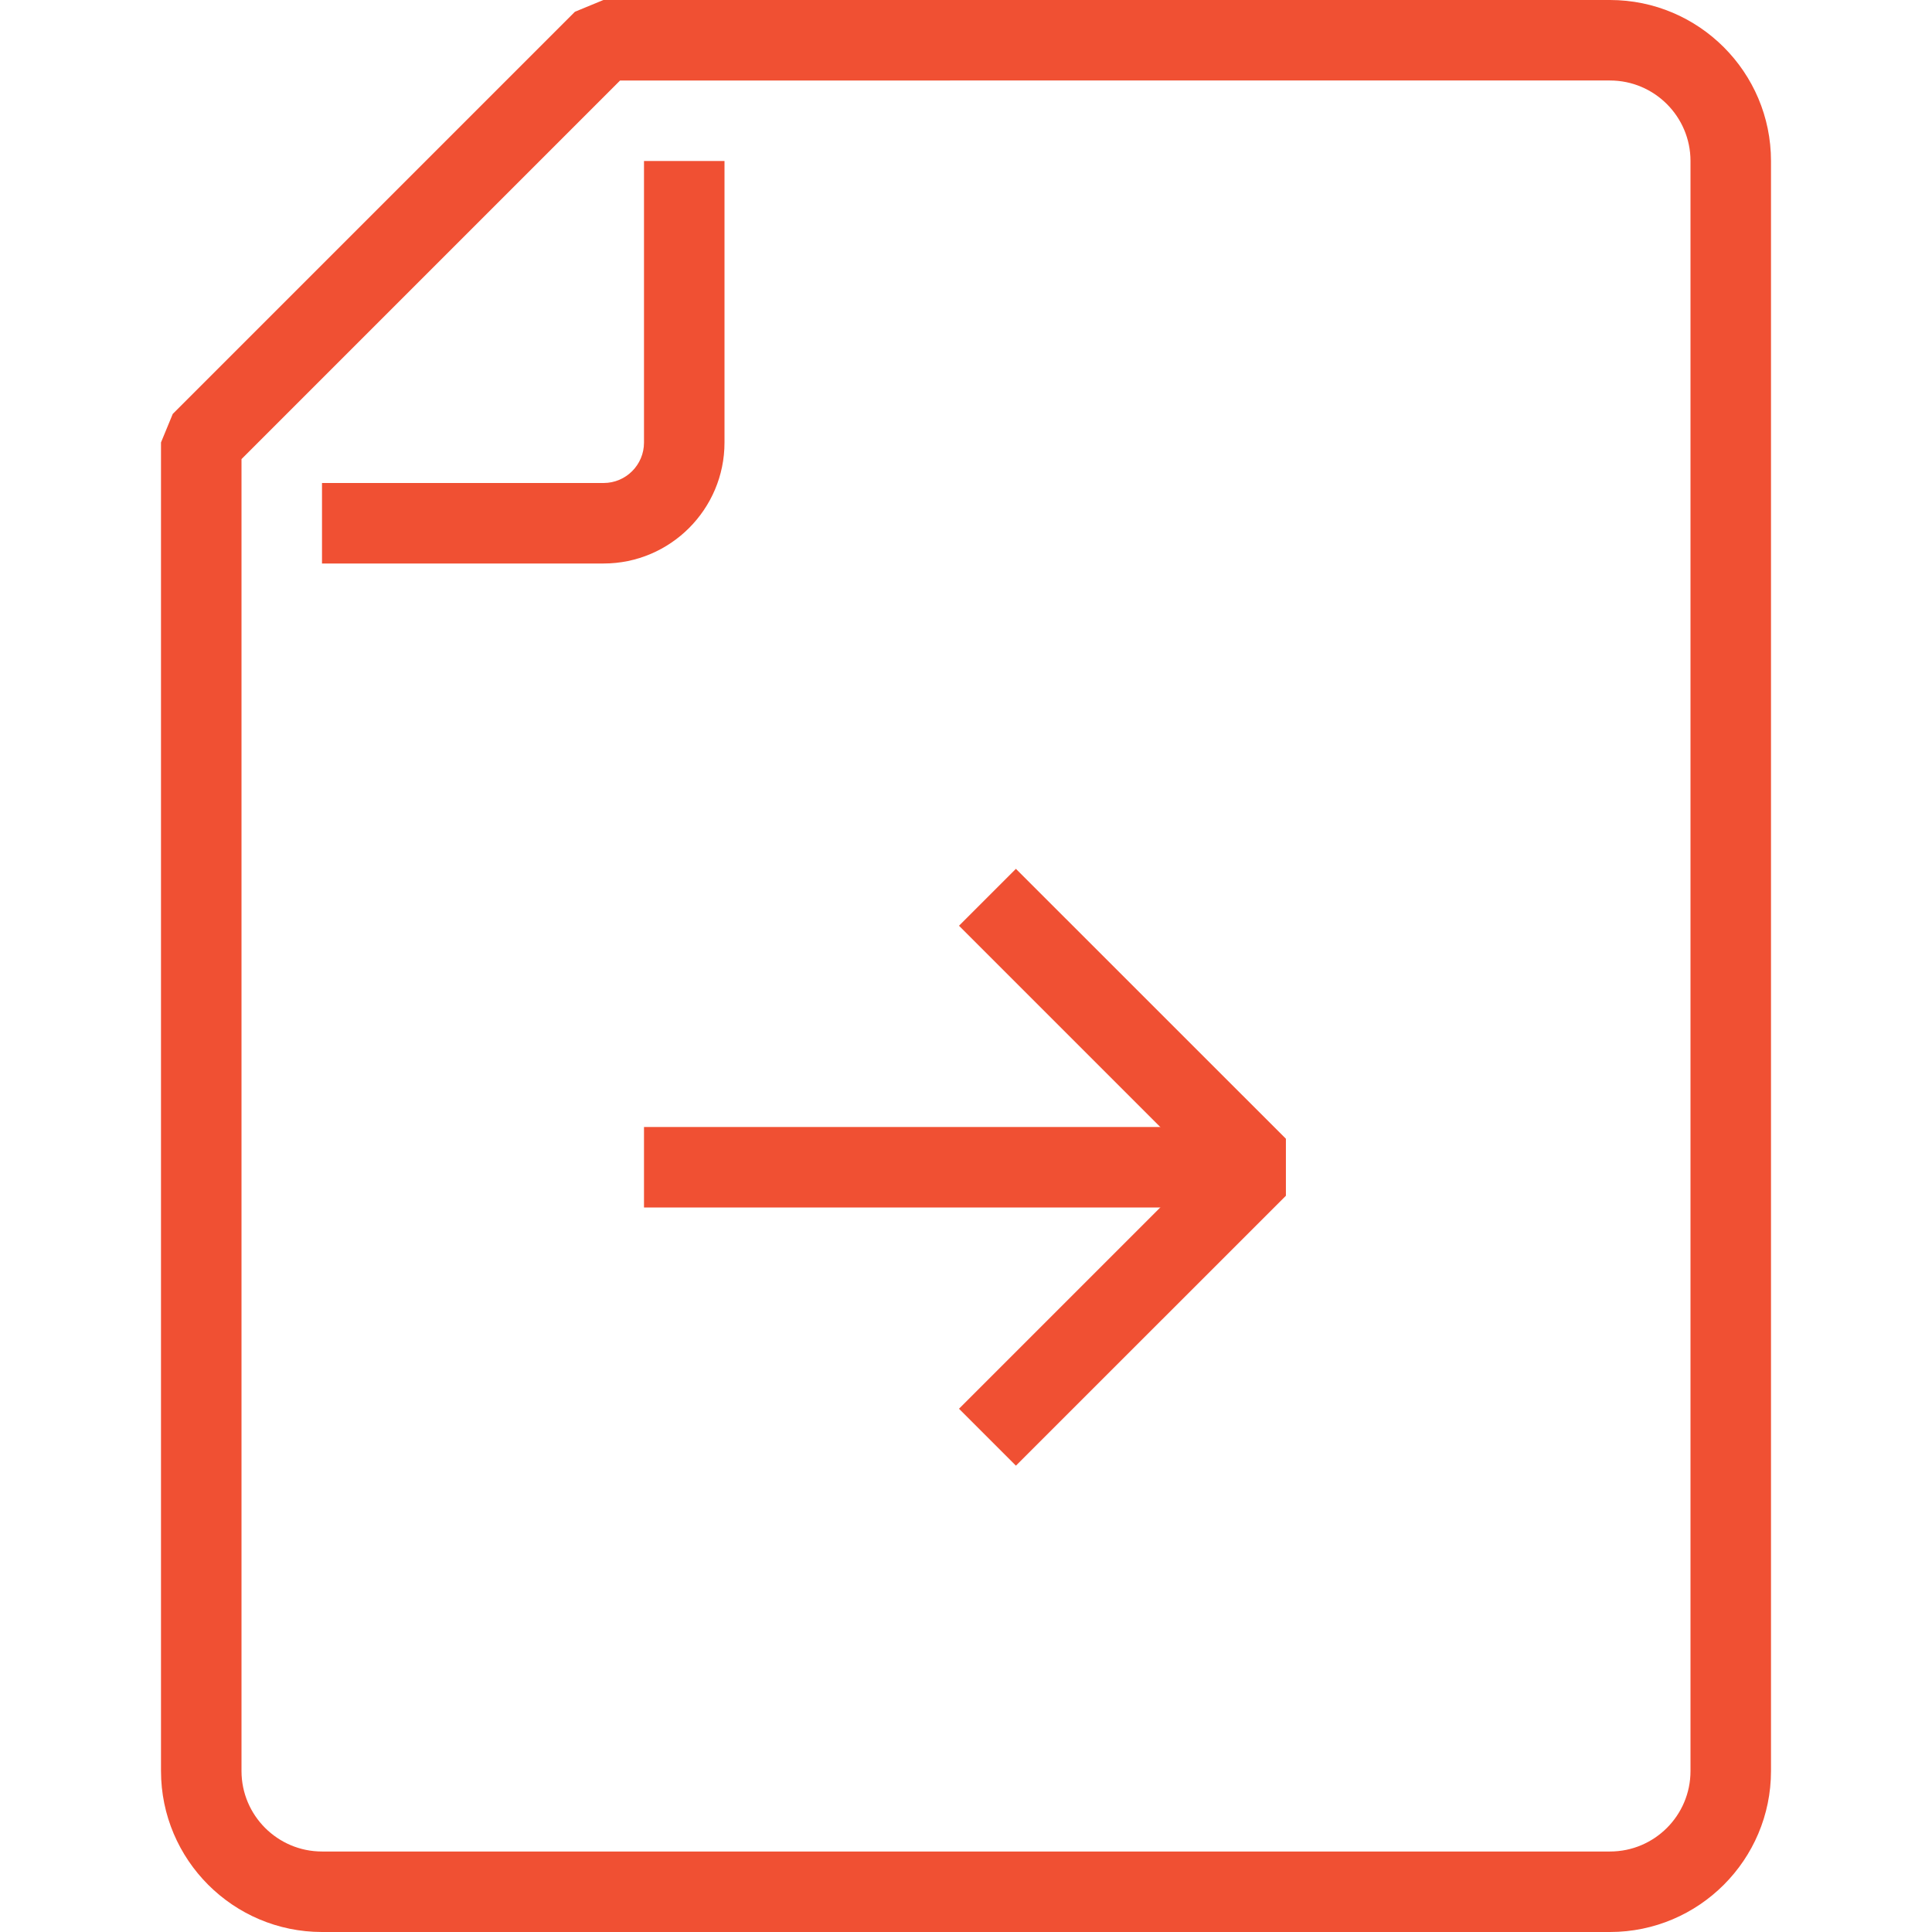 <svg xmlns="http://www.w3.org/2000/svg" 
    xmlns:xlink="http://www.w3.org/1999/xlink" version="1.1" x="0px" y="0px" viewBox="0 0 24 24" style="enable-background:new 0 0 24 24;" xml:space="preserve">
    <g>
        <polygon fill="#f05033" points="12.62,18.207 11.913,17.5 14.913,14.5 11.913,11.5 12.62,10.793 15.974,14.146 15.974,14.854  "/>
        <rect fill="#f05033" x="8" y="14" width="7" height="1"/>
        <path fill="#f05033" d="M7.498,7H4V6h3.498C7.775,6,8,5.775,8,5.498V2h1v3.498C9,6.326,8.326,7,7.498,7z"/>
        <path fill="#f05033" d="M20,24H4c-1.103,0-2-0.897-2-2V5.496l0.146-0.354l4.996-4.996L7.496,0H20c1.103,0,2,0.897,2,2v20   C22,23.103,21.103,24,20,24z M3,5.703V22c0,0.552,0.449,1,1,1h16c0.552,0,1-0.448,1-1V2c0-0.551-0.448-1-1-1H7.703L3,5.703z"/>
    </g>
</svg>
